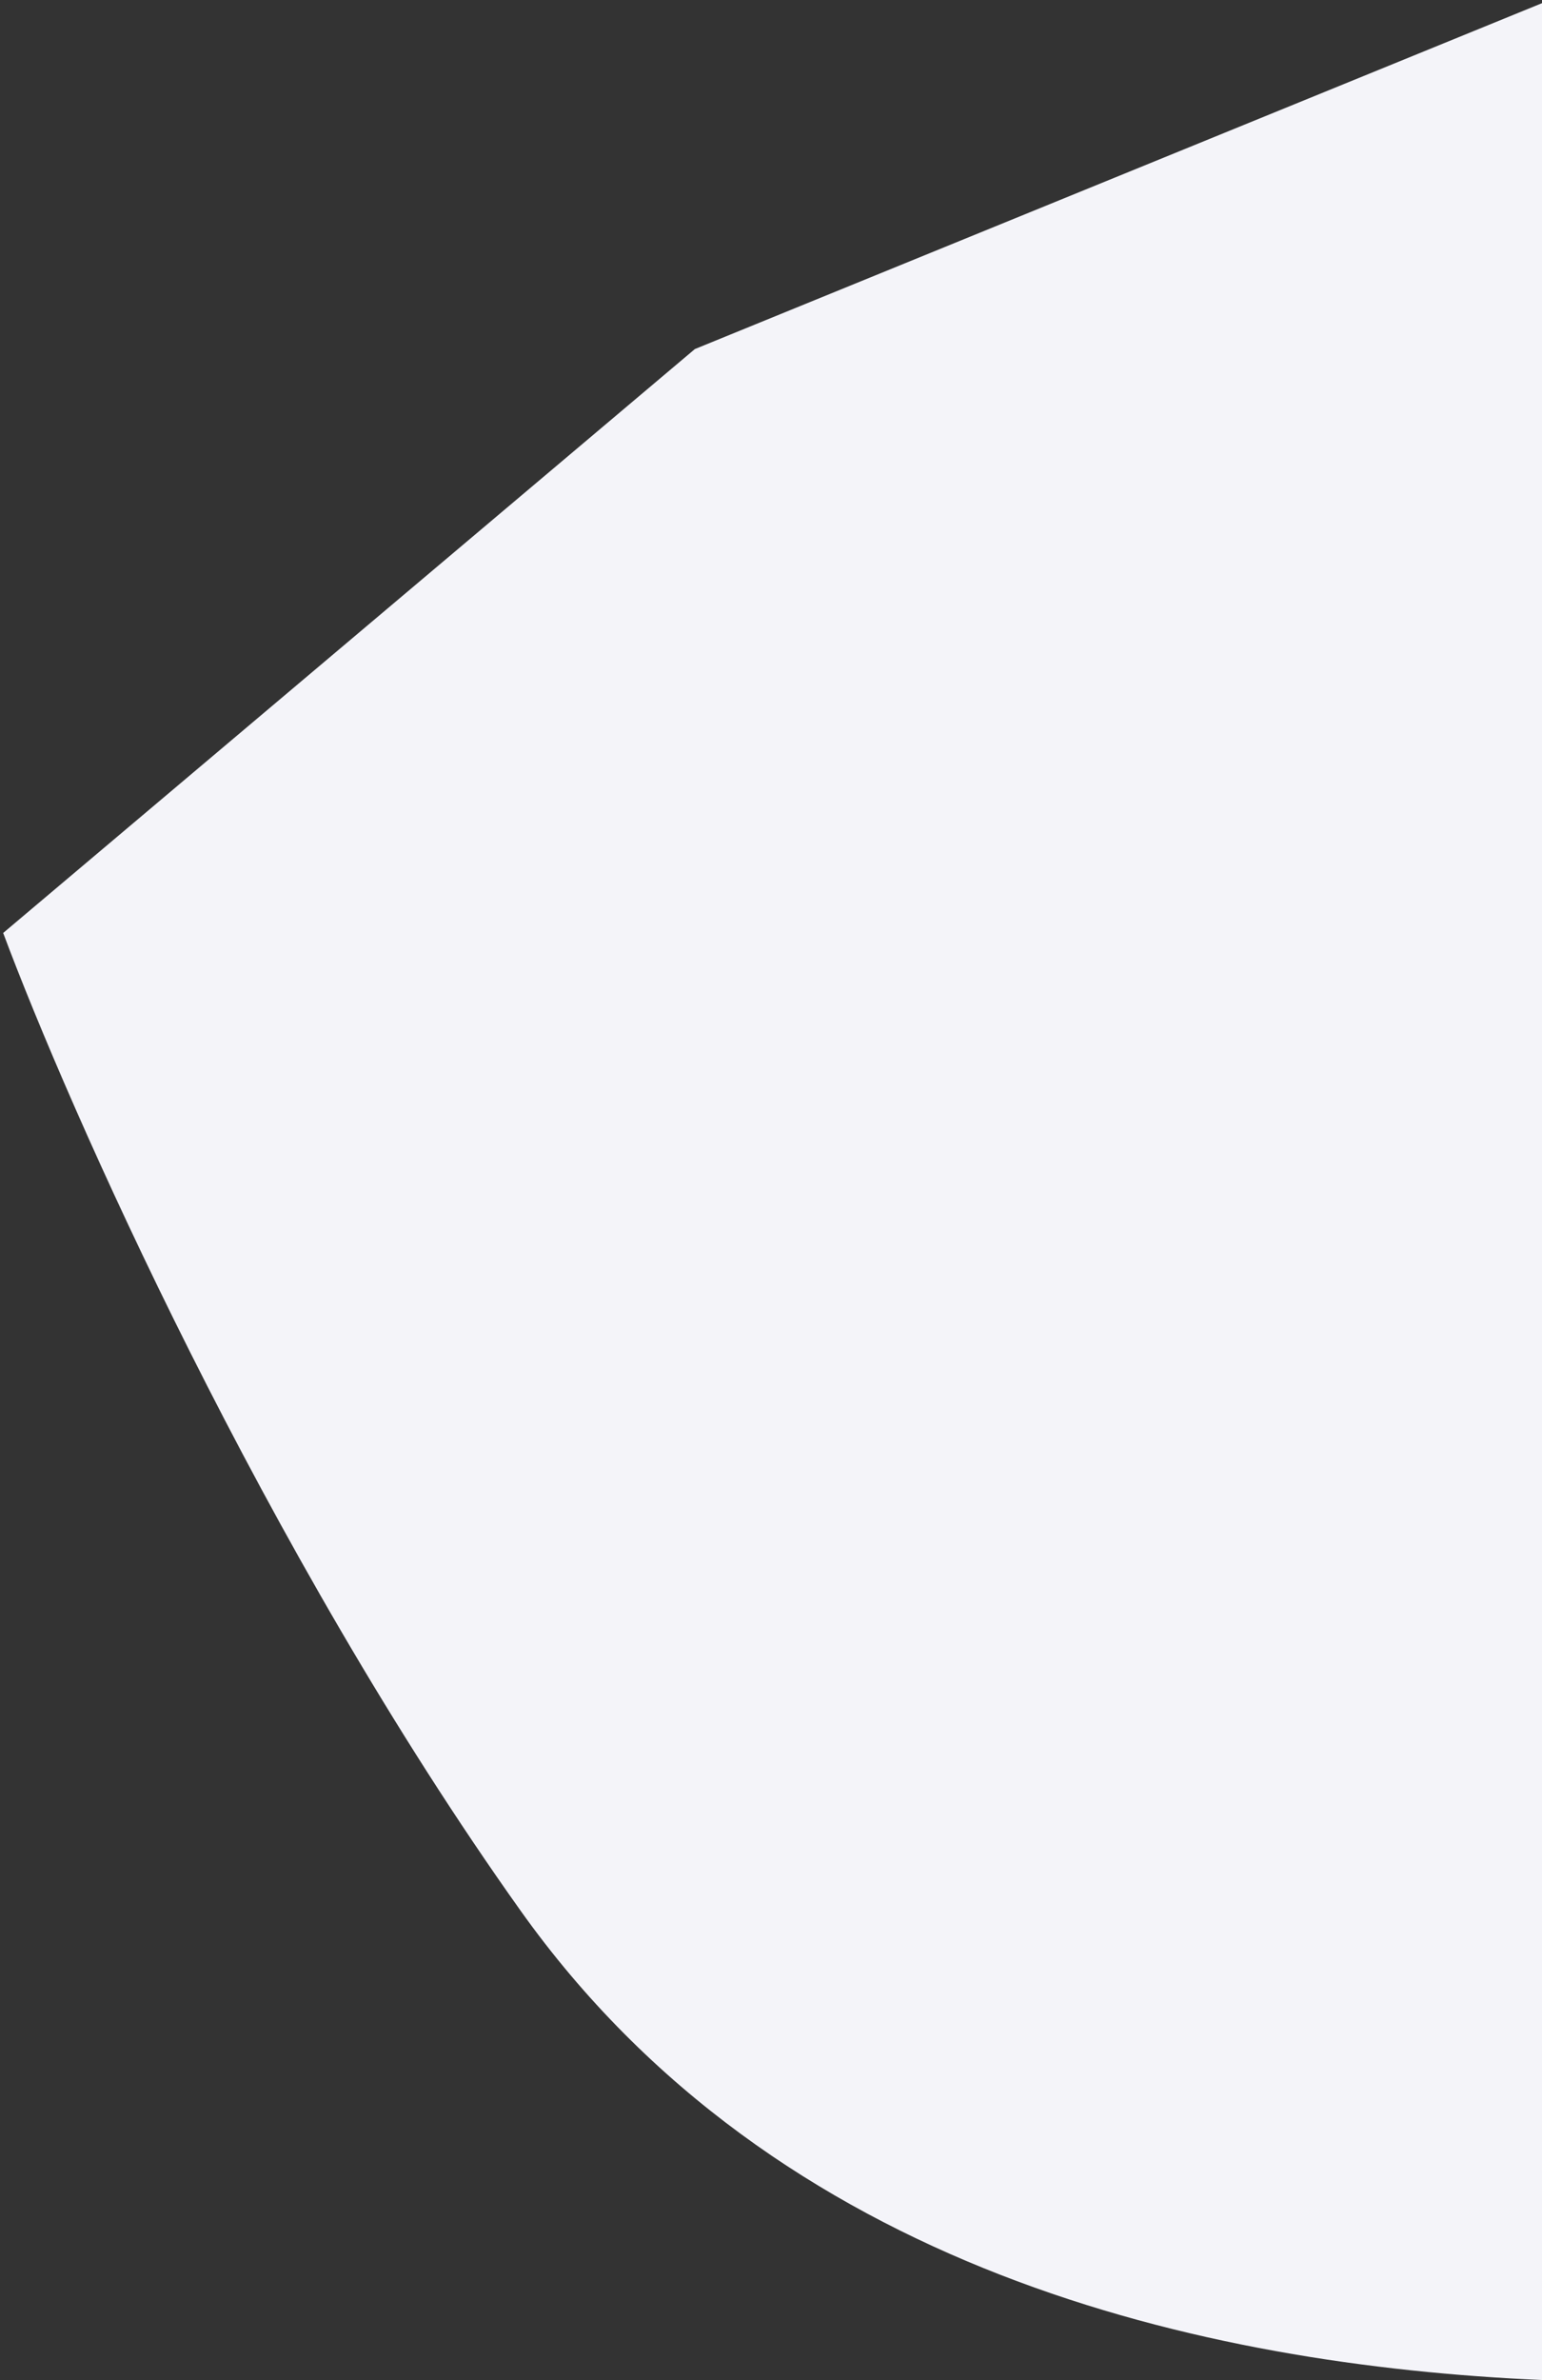 <svg width="243" height="375" viewBox="0 0 243 375" fill="none" xmlns="http://www.w3.org/2000/svg">
<rect x="0" y="0" width="243" height="375" fill="#333333" stroke="none"/>
<path d="M82 301C122.4 357.8 189.667 372.667 243 375V0.5L109.5 55L0.5 147C10.833 174.667 41.6 244.2 82 301Z" fill="#F4F4F9"/>
</svg>

